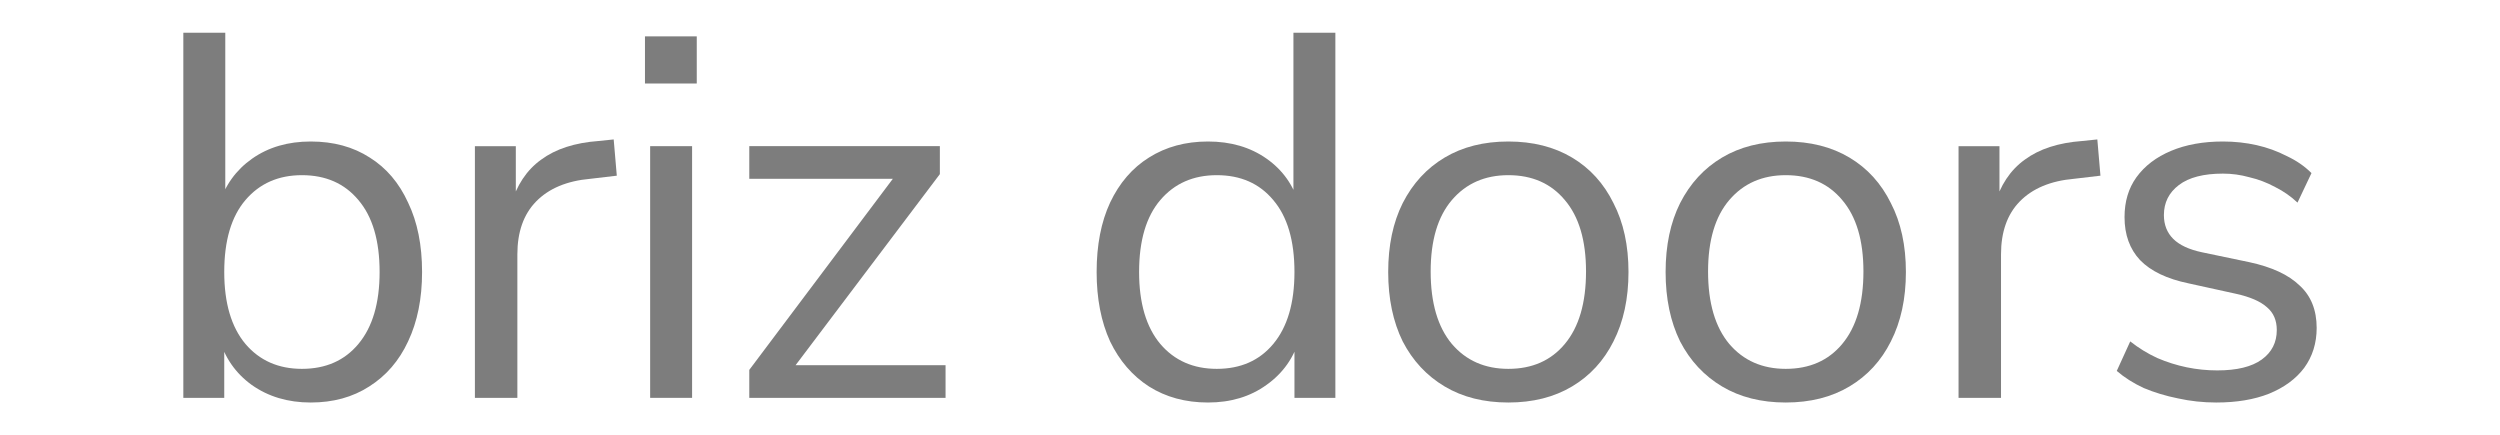 <svg width="1500" height="261" viewBox="0 0 1500 261" fill="none" xmlns="http://www.w3.org/2000/svg">
<path d="M1329.72 241.508C1321.85 241.508 1314.18 240.679 1306.73 239.022C1299.48 237.572 1292.64 235.501 1286.22 232.808C1280 229.908 1274.62 226.49 1270.06 222.554L1278.14 204.842C1283.11 208.778 1288.5 212.093 1294.3 214.786C1300.1 217.271 1306 219.136 1312.01 220.379C1318.02 221.622 1324.13 222.243 1330.34 222.243C1342.15 222.243 1351.06 220.068 1357.06 215.718C1363.07 211.368 1366.07 205.464 1366.07 198.007C1366.07 192.206 1364.11 187.649 1360.17 184.335C1356.23 180.813 1350.02 178.12 1341.53 176.256L1313.25 170.041C1300.2 167.348 1290.46 162.688 1284.04 156.059C1277.83 149.43 1274.72 140.833 1274.72 130.269C1274.72 120.947 1277.1 112.972 1281.87 106.343C1286.84 99.507 1293.78 94.225 1302.69 90.496C1311.59 86.767 1321.95 84.903 1333.76 84.903C1340.8 84.903 1347.53 85.628 1353.96 87.078C1360.38 88.528 1366.39 90.703 1371.98 93.603C1377.78 96.296 1382.75 99.714 1386.89 103.857L1378.5 121.568C1374.57 117.84 1370.11 114.732 1365.14 112.247C1360.17 109.554 1354.99 107.586 1349.61 106.343C1344.43 104.893 1339.15 104.168 1333.76 104.168C1322.16 104.168 1313.35 106.446 1307.35 111.004C1301.34 115.561 1298.34 121.568 1298.34 129.026C1298.34 134.826 1300.2 139.59 1303.93 143.319C1307.66 147.048 1313.46 149.741 1321.33 151.398L1349.61 157.302C1363.07 160.202 1373.12 164.863 1379.75 171.284C1386.58 177.499 1390 185.992 1390 196.764C1390 205.878 1387.51 213.853 1382.54 220.689C1377.57 227.318 1370.53 232.497 1361.41 236.226C1352.51 239.747 1341.94 241.508 1329.72 241.508Z" fill="#7D7D7D"/>
<path d="M1175.13 238.712V87.7H1199.68V123.433H1196.57C1200.09 111.211 1206.2 101.993 1214.9 95.778C1223.6 89.357 1235.1 85.628 1249.39 84.592L1258.4 83.66L1260.27 105.411L1244.42 107.275C1230.33 108.518 1219.46 113.075 1211.79 120.947C1204.34 128.612 1200.61 139.176 1200.61 152.641V238.712H1175.13Z" fill="#7D7D7D"/>
<path d="M1071.45 241.508C1056.74 241.508 1044 238.297 1033.23 231.875C1022.46 225.454 1014.07 216.443 1008.06 204.842C1002.26 193.035 999.364 179.156 999.364 163.205C999.364 147.255 1002.26 133.479 1008.06 121.879C1014.07 110.072 1022.46 100.957 1033.23 94.535C1044 88.114 1056.74 84.903 1071.45 84.903C1086.16 84.903 1098.9 88.114 1109.67 94.535C1120.44 100.957 1128.73 110.072 1134.53 121.879C1140.54 133.479 1143.54 147.255 1143.54 163.205C1143.54 179.156 1140.54 193.035 1134.53 204.842C1128.73 216.443 1120.44 225.454 1109.67 231.875C1098.9 238.297 1086.16 241.508 1071.45 241.508ZM1071.45 221.311C1085.75 221.311 1097.04 216.339 1105.32 206.396C1113.81 196.246 1118.06 181.745 1118.06 162.895C1118.06 144.251 1113.81 129.958 1105.32 120.015C1097.04 110.072 1085.75 105.1 1071.45 105.1C1057.37 105.1 1046.08 110.072 1037.58 120.015C1029.09 129.958 1024.84 144.251 1024.84 162.895C1024.84 181.745 1029.09 196.246 1037.58 206.396C1046.08 216.339 1057.37 221.311 1071.45 221.311Z" fill="#7D7D7D"/>
<path d="M905.008 241.508C890.3 241.508 877.561 238.297 866.789 231.875C856.017 225.454 847.628 216.443 841.62 204.842C835.82 193.035 832.92 179.156 832.92 163.205C832.92 147.255 835.82 133.479 841.62 121.879C847.628 110.072 856.017 100.957 866.789 94.535C877.561 88.114 890.3 84.903 905.008 84.903C919.716 84.903 932.455 88.114 943.227 94.535C953.999 100.957 962.285 110.072 968.085 121.879C974.092 133.479 977.096 147.255 977.096 163.205C977.096 179.156 974.092 193.035 968.085 204.842C962.285 216.443 953.999 225.454 943.227 231.875C932.455 238.297 919.716 241.508 905.008 241.508ZM905.008 221.311C919.301 221.311 930.591 216.339 938.877 206.396C947.37 196.246 951.617 181.745 951.617 162.895C951.617 144.251 947.37 129.958 938.877 120.015C930.591 110.072 919.301 105.1 905.008 105.1C890.922 105.1 879.632 110.072 871.139 120.015C862.646 129.958 858.399 144.251 858.399 162.895C858.399 181.745 862.646 196.246 871.139 206.396C879.632 216.339 890.922 221.311 905.008 221.311Z" fill="#7D7D7D"/>
<path d="M724.785 241.508C711.32 241.508 699.513 238.297 689.363 231.876C679.419 225.454 671.651 216.443 666.058 204.843C660.672 193.035 657.979 179.156 657.979 163.206C657.979 147.048 660.672 133.169 666.058 121.568C671.651 109.761 679.419 100.75 689.363 94.535C699.513 88.114 711.32 84.903 724.785 84.903C738.457 84.903 750.161 88.321 759.897 95.157C769.633 101.993 776.158 111.211 779.473 122.811H776.055V19.651H801.223V238.712H776.676V202.668H779.783C776.469 214.475 769.84 223.9 759.897 230.943C750.161 237.987 738.457 241.508 724.785 241.508ZM730.068 221.311C744.361 221.311 755.651 216.339 763.937 206.396C772.43 196.246 776.676 181.849 776.676 163.206C776.676 144.355 772.43 129.958 763.937 120.015C755.651 110.072 744.361 105.1 730.068 105.1C715.981 105.1 704.692 110.072 696.199 120.015C687.705 129.958 683.459 144.355 683.459 163.206C683.459 181.849 687.705 196.246 696.199 206.396C704.692 216.339 715.981 221.311 730.068 221.311Z" fill="#7D7D7D"/>
<path d="M449.568 238.711V221.932L540.611 100.75V107.275H449.568V87.699H563.915V104.478L471.941 226.282V219.136H567.333V238.711H449.568Z" fill="#7D7D7D"/>
<path d="M386.981 50.102V21.826H418.054V50.102H386.981ZM390.089 238.712V87.7H415.257V238.712H390.089Z" fill="#7D7D7D"/>
<path d="M284.94 238.712V87.7H309.488V123.433H306.38C309.902 111.211 316.013 101.993 324.713 95.778C333.413 89.357 344.91 85.628 359.204 84.592L368.215 83.66L370.079 105.411L354.232 107.275C340.146 108.518 329.27 113.075 321.606 120.947C314.149 128.612 310.42 139.176 310.42 152.641V238.712H284.94Z" fill="#7D7D7D"/>
<path d="M186.438 241.508C172.766 241.508 160.959 237.987 151.016 230.943C141.28 223.9 134.754 214.475 131.44 202.668H134.547V238.712H110V19.651H135.169V122.811H131.44C134.962 111.211 141.59 101.993 151.326 95.157C161.062 88.321 172.766 84.903 186.438 84.903C200.11 84.903 211.918 88.114 221.861 94.535C231.804 100.75 239.469 109.761 244.854 121.568C250.447 133.169 253.244 147.048 253.244 163.206C253.244 179.156 250.447 193.035 244.854 204.843C239.469 216.443 231.7 225.454 221.55 231.876C211.607 238.297 199.903 241.508 186.438 241.508ZM181.156 221.311C195.449 221.311 206.739 216.339 215.025 206.396C223.518 196.246 227.765 181.849 227.765 163.206C227.765 144.355 223.518 129.958 215.025 120.015C206.739 110.072 195.449 105.1 181.156 105.1C167.07 105.1 155.78 110.072 147.287 120.015C138.794 129.958 134.547 144.355 134.547 163.206C134.547 181.849 138.794 196.246 147.287 206.396C155.78 216.339 167.07 221.311 181.156 221.311Z" fill="#7D7D7D"/>
</svg>
